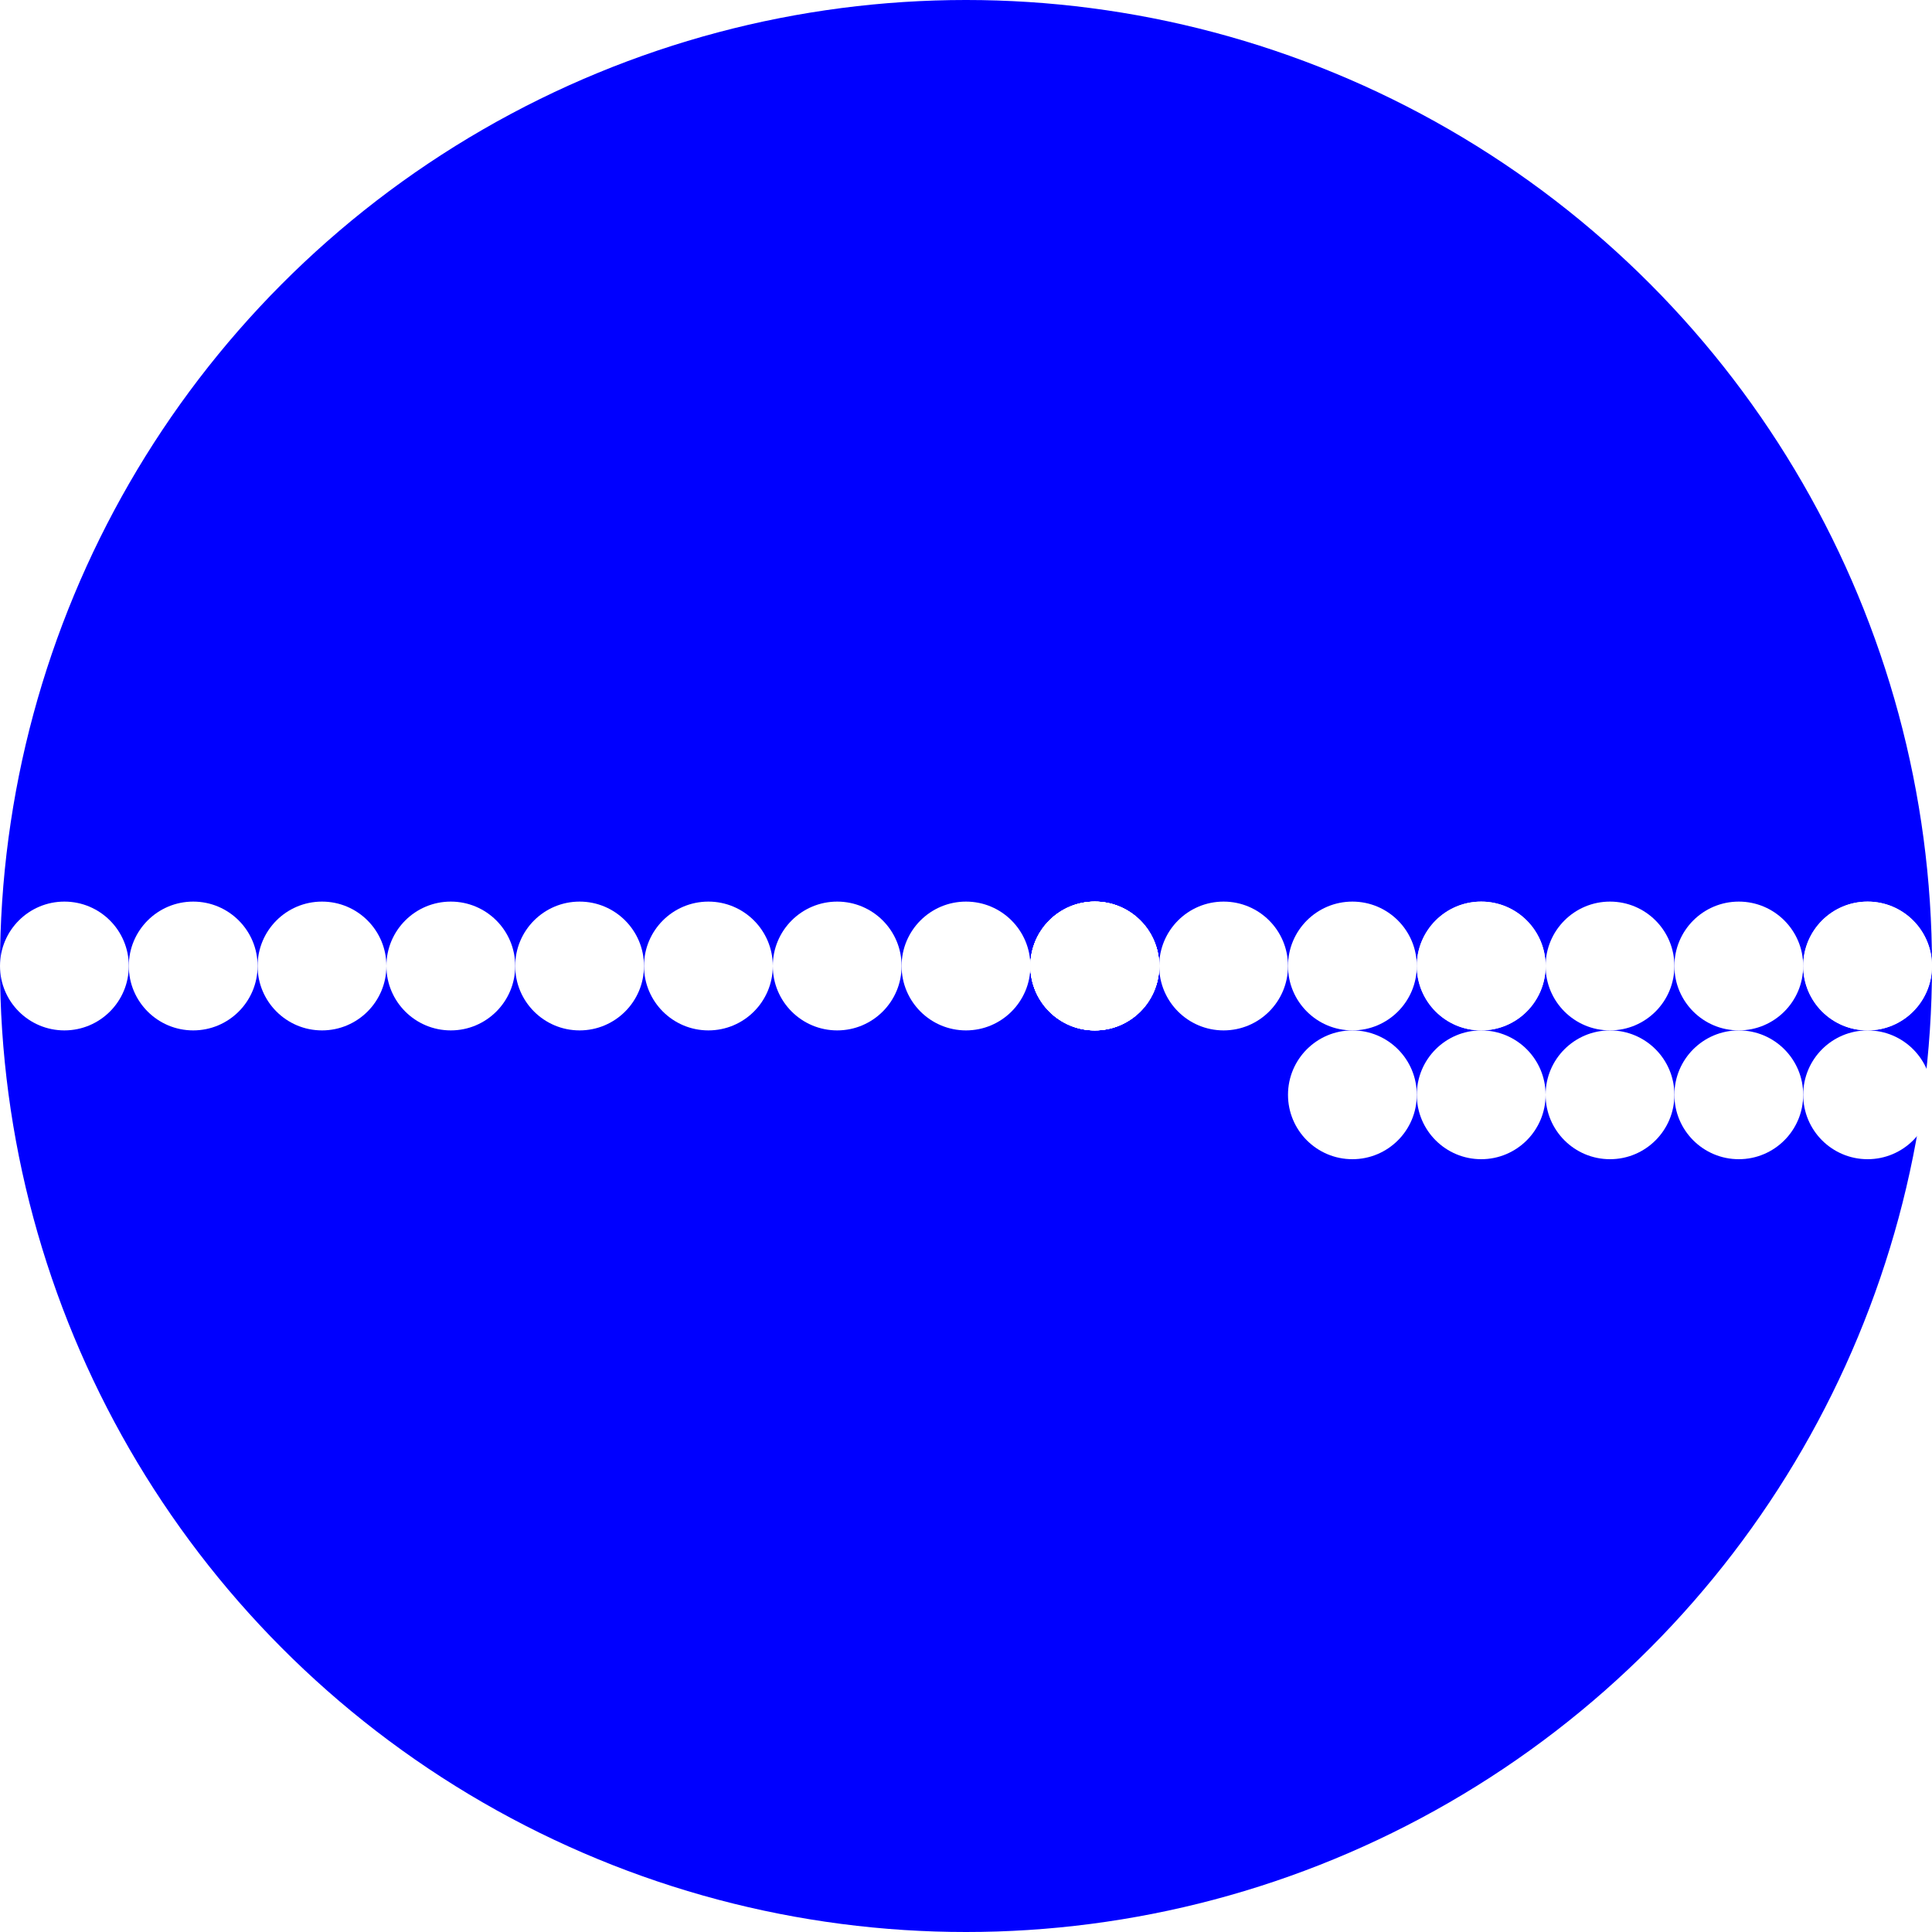 <svg xmlns="http://www.w3.org/2000/svg" height='900' width='900' style="background-color:green">
 <filter id="grayscale">
    <feColorMatrix type="matrix" values="0.333 0.333 0.333 0 0 0.333 0.333 0.333 0 0 0.333 0.333 0.333 0 0 0 0 0 1 0"/>
  </filter>

<circle cx="450" filter="url(#grayscale)" cy="450" r="450" fill="blue" />
  <circle cx="30" cy="450" filter="url(#grayscale)" r="30" fill="white" />
  <circle cx="90" cy="450" filter="url(#grayscale)" r="30" fill="white" />
  <circle cx="150" cy="450" filter="url(#grayscale)" r="30" fill="white" />
  <circle cx="210" cy="450" filter="url(#grayscale)" r="30" fill="white" />
  <circle cx="270" cy="450" filter="url(#grayscale)" r="30" fill="white" />
  <circle cx="330" cy="450" filter="url(#grayscale)" r="30" fill="white" />
  <circle cx="390" cy="450" filter="url(#grayscale)" r="30" fill="white" />
  <circle cx="450" cy="450" filter="url(#grayscale)" r="30" fill="white" />
  <circle cx="510" cy="450" filter="url(#grayscale)" r="30" fill="white" />
  <circle cx="510" cy="450" filter="url(#grayscale)" r="30" fill="white" />
  <circle cx="510" cy="450" filter="url(#grayscale)" r="30" fill="white" />
  <circle cx="510" cy="450" filter="url(#grayscale)" r="30" fill="white" />
  <circle cx="510" cy="450" filter="url(#grayscale)" r="30" fill="white" />
  <circle cx="570" cy="450" filter="url(#grayscale)" r="30" fill="white" />
  <circle cx="630" cy="450" filter="url(#grayscale)" r="30" fill="white" />
  <circle cx="690" cy="450" filter="url(#grayscale)" r="30" fill="white" />
  <circle cx="690" cy="450" filter="url(#grayscale)" r="30" fill="white" />
  <circle cx="750" cy="450" filter="url(#grayscale)" r="30" fill="white" />
  <circle cx="810" cy="450" filter="url(#grayscale)" r="30" fill="white" />
  <circle cx="870" cy="450" filter="url(#grayscale)" r="30" fill="white" />
  <circle cx="870" cy="450" filter="url(#grayscale)" r="30" fill="white" />
  <circle cx="630" cy="510" filter="url(#grayscale)" r="30" fill="white" />
  <circle cx="690" cy="510" filter="url(#grayscale)" r="30" fill="white" />
  <circle cx="750" cy="510" filter="url(#grayscale)" r="30" fill="white" />
  <circle cx="810" cy="510" filter="url(#grayscale)" r="30" fill="white" />
  <circle cx="870" cy="510" filter="url(#grayscale)" r="30" fill="white" />
</svg>

